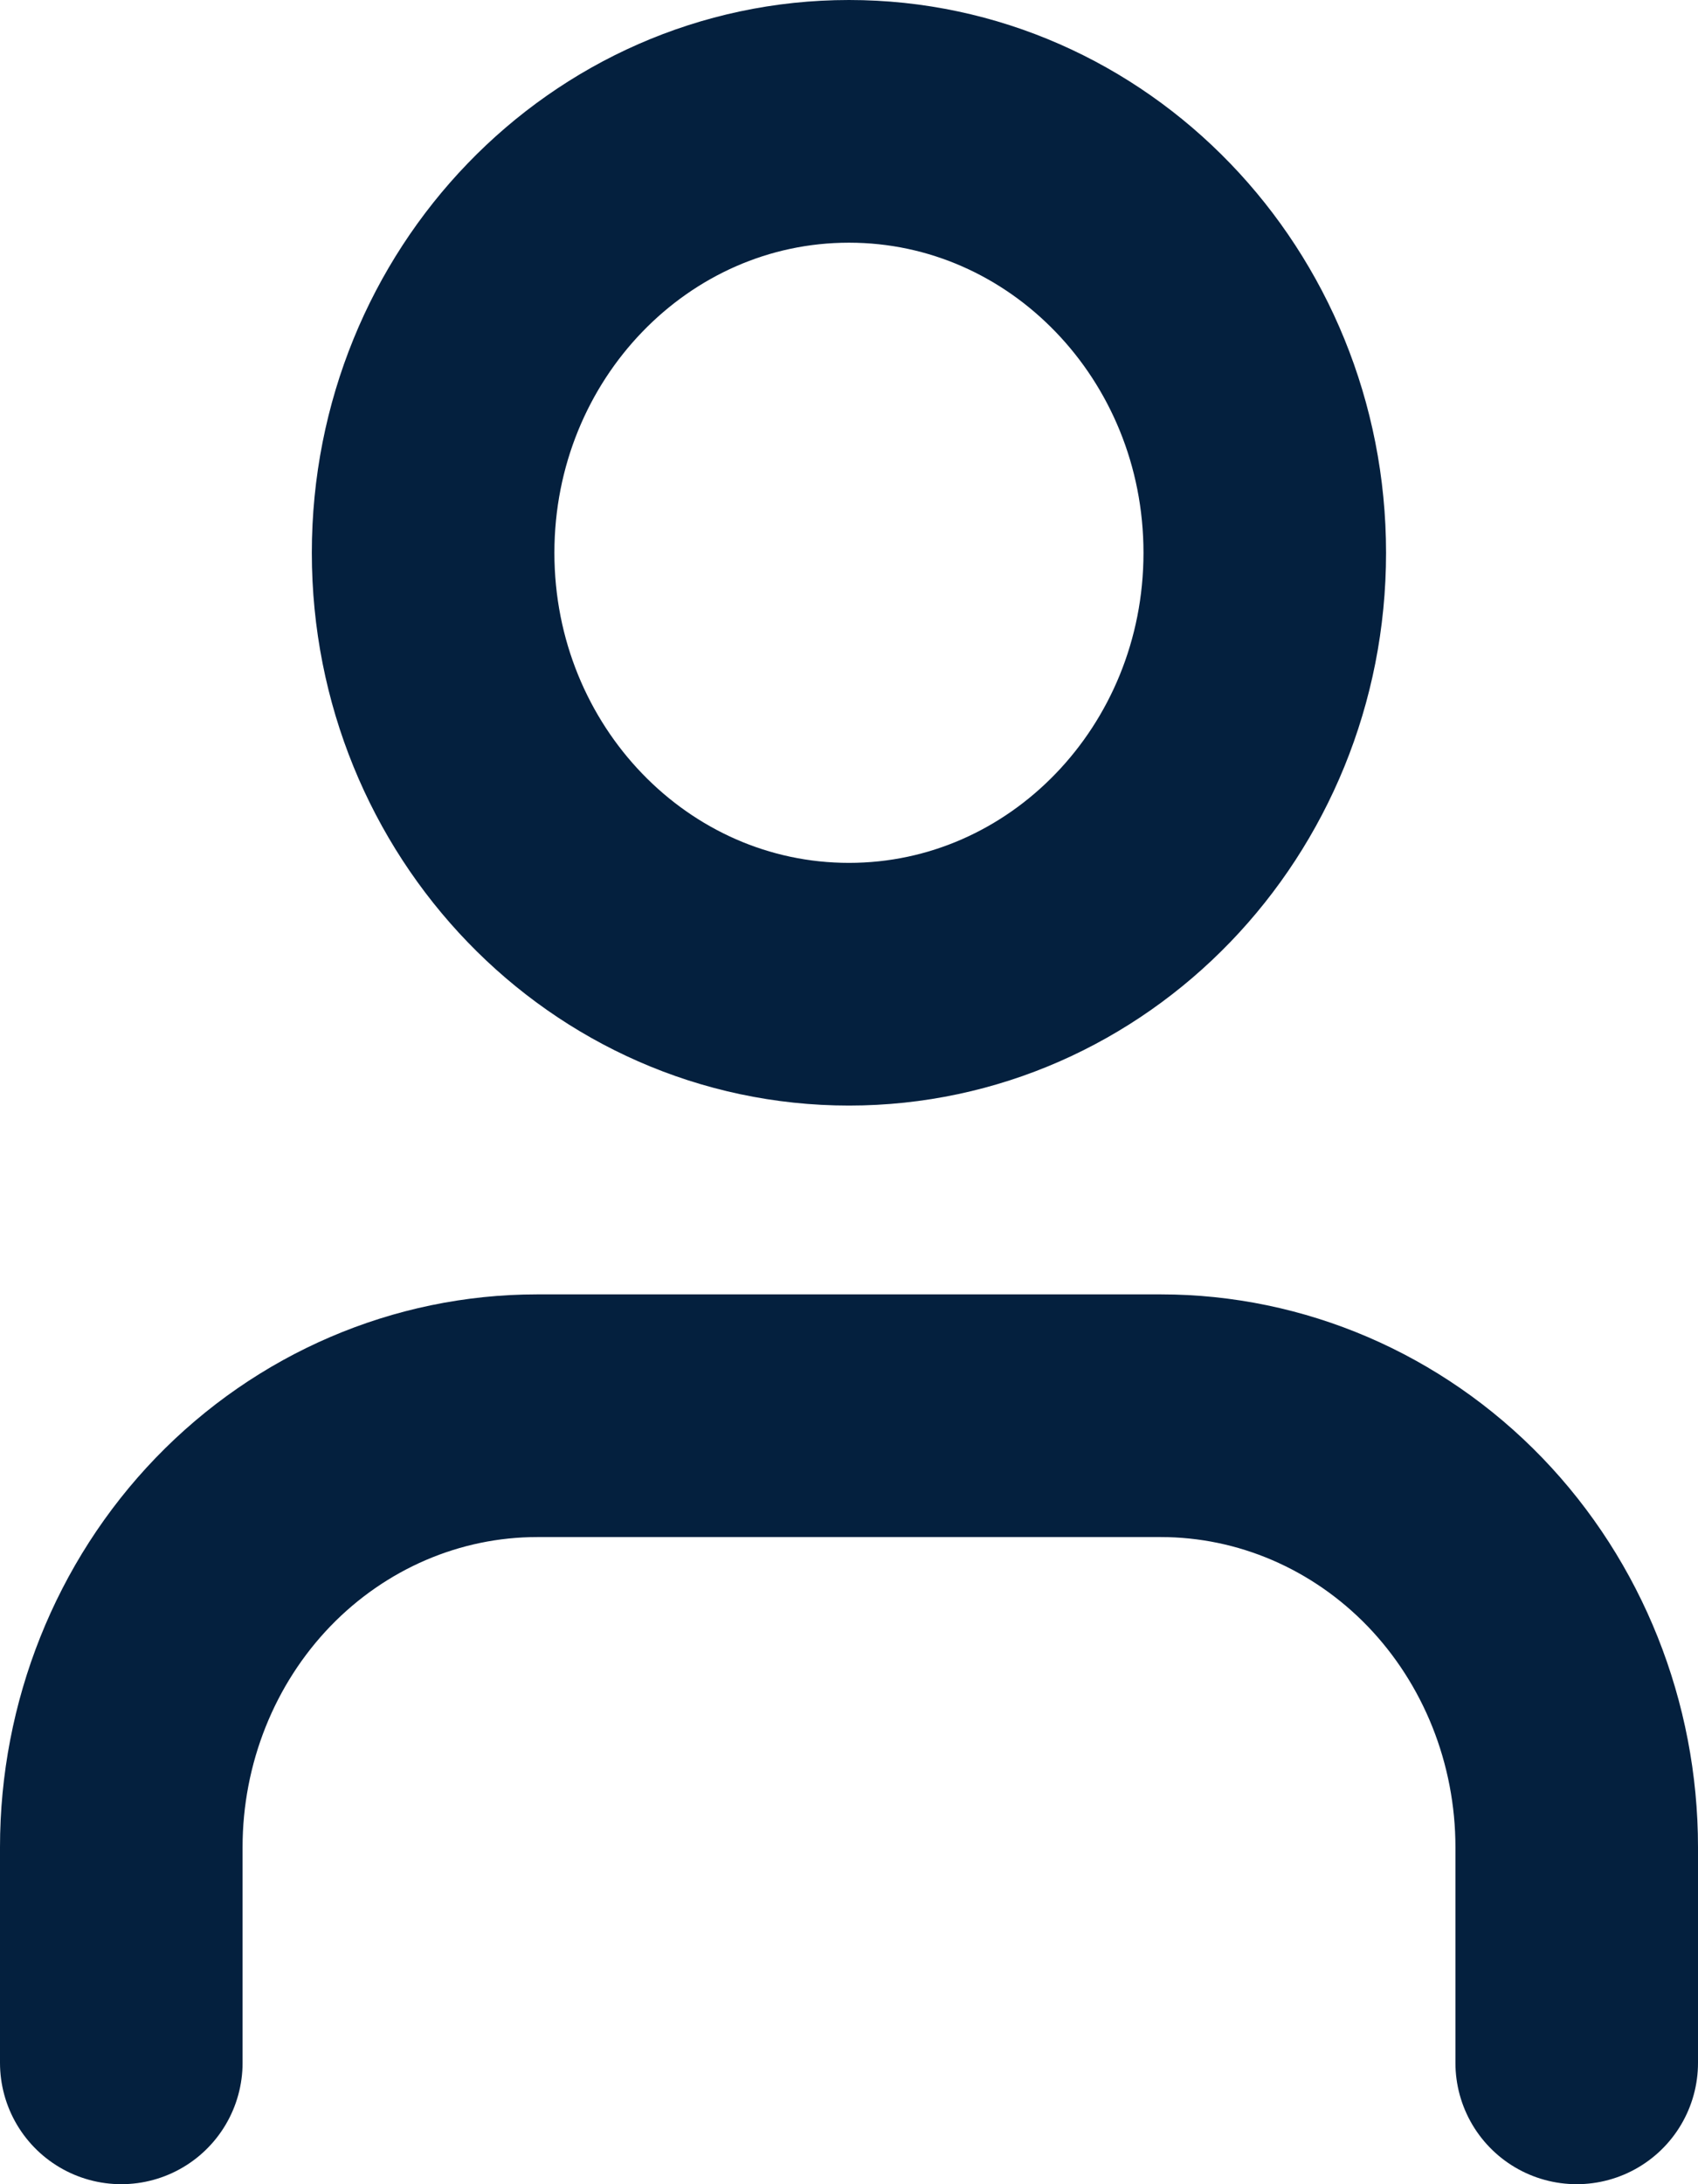 <svg width="14" height="18" viewBox="0 0 14 18" fill="none" xmlns="http://www.w3.org/2000/svg">
<path d="M13 17V15.223C13 14.28 12.639 13.375 11.996 12.708C11.353 12.042 10.481 11.667 9.571 11.667H4.429C3.519 11.667 2.647 12.042 2.004 12.708C1.361 13.375 1 14.28 1 15.223V17" stroke="#04203E" stroke-width="2" stroke-linecap="round" stroke-linejoin="round"/>
<path d="M7 8.111C8.893 8.111 10.428 6.519 10.428 4.556C10.428 2.592 8.893 1 7 1C5.106 1 3.571 2.592 3.571 4.556C3.571 6.519 5.106 8.111 7 8.111Z" stroke="#04203E" stroke-width="2" stroke-linecap="round" stroke-linejoin="round"/>
</svg>
